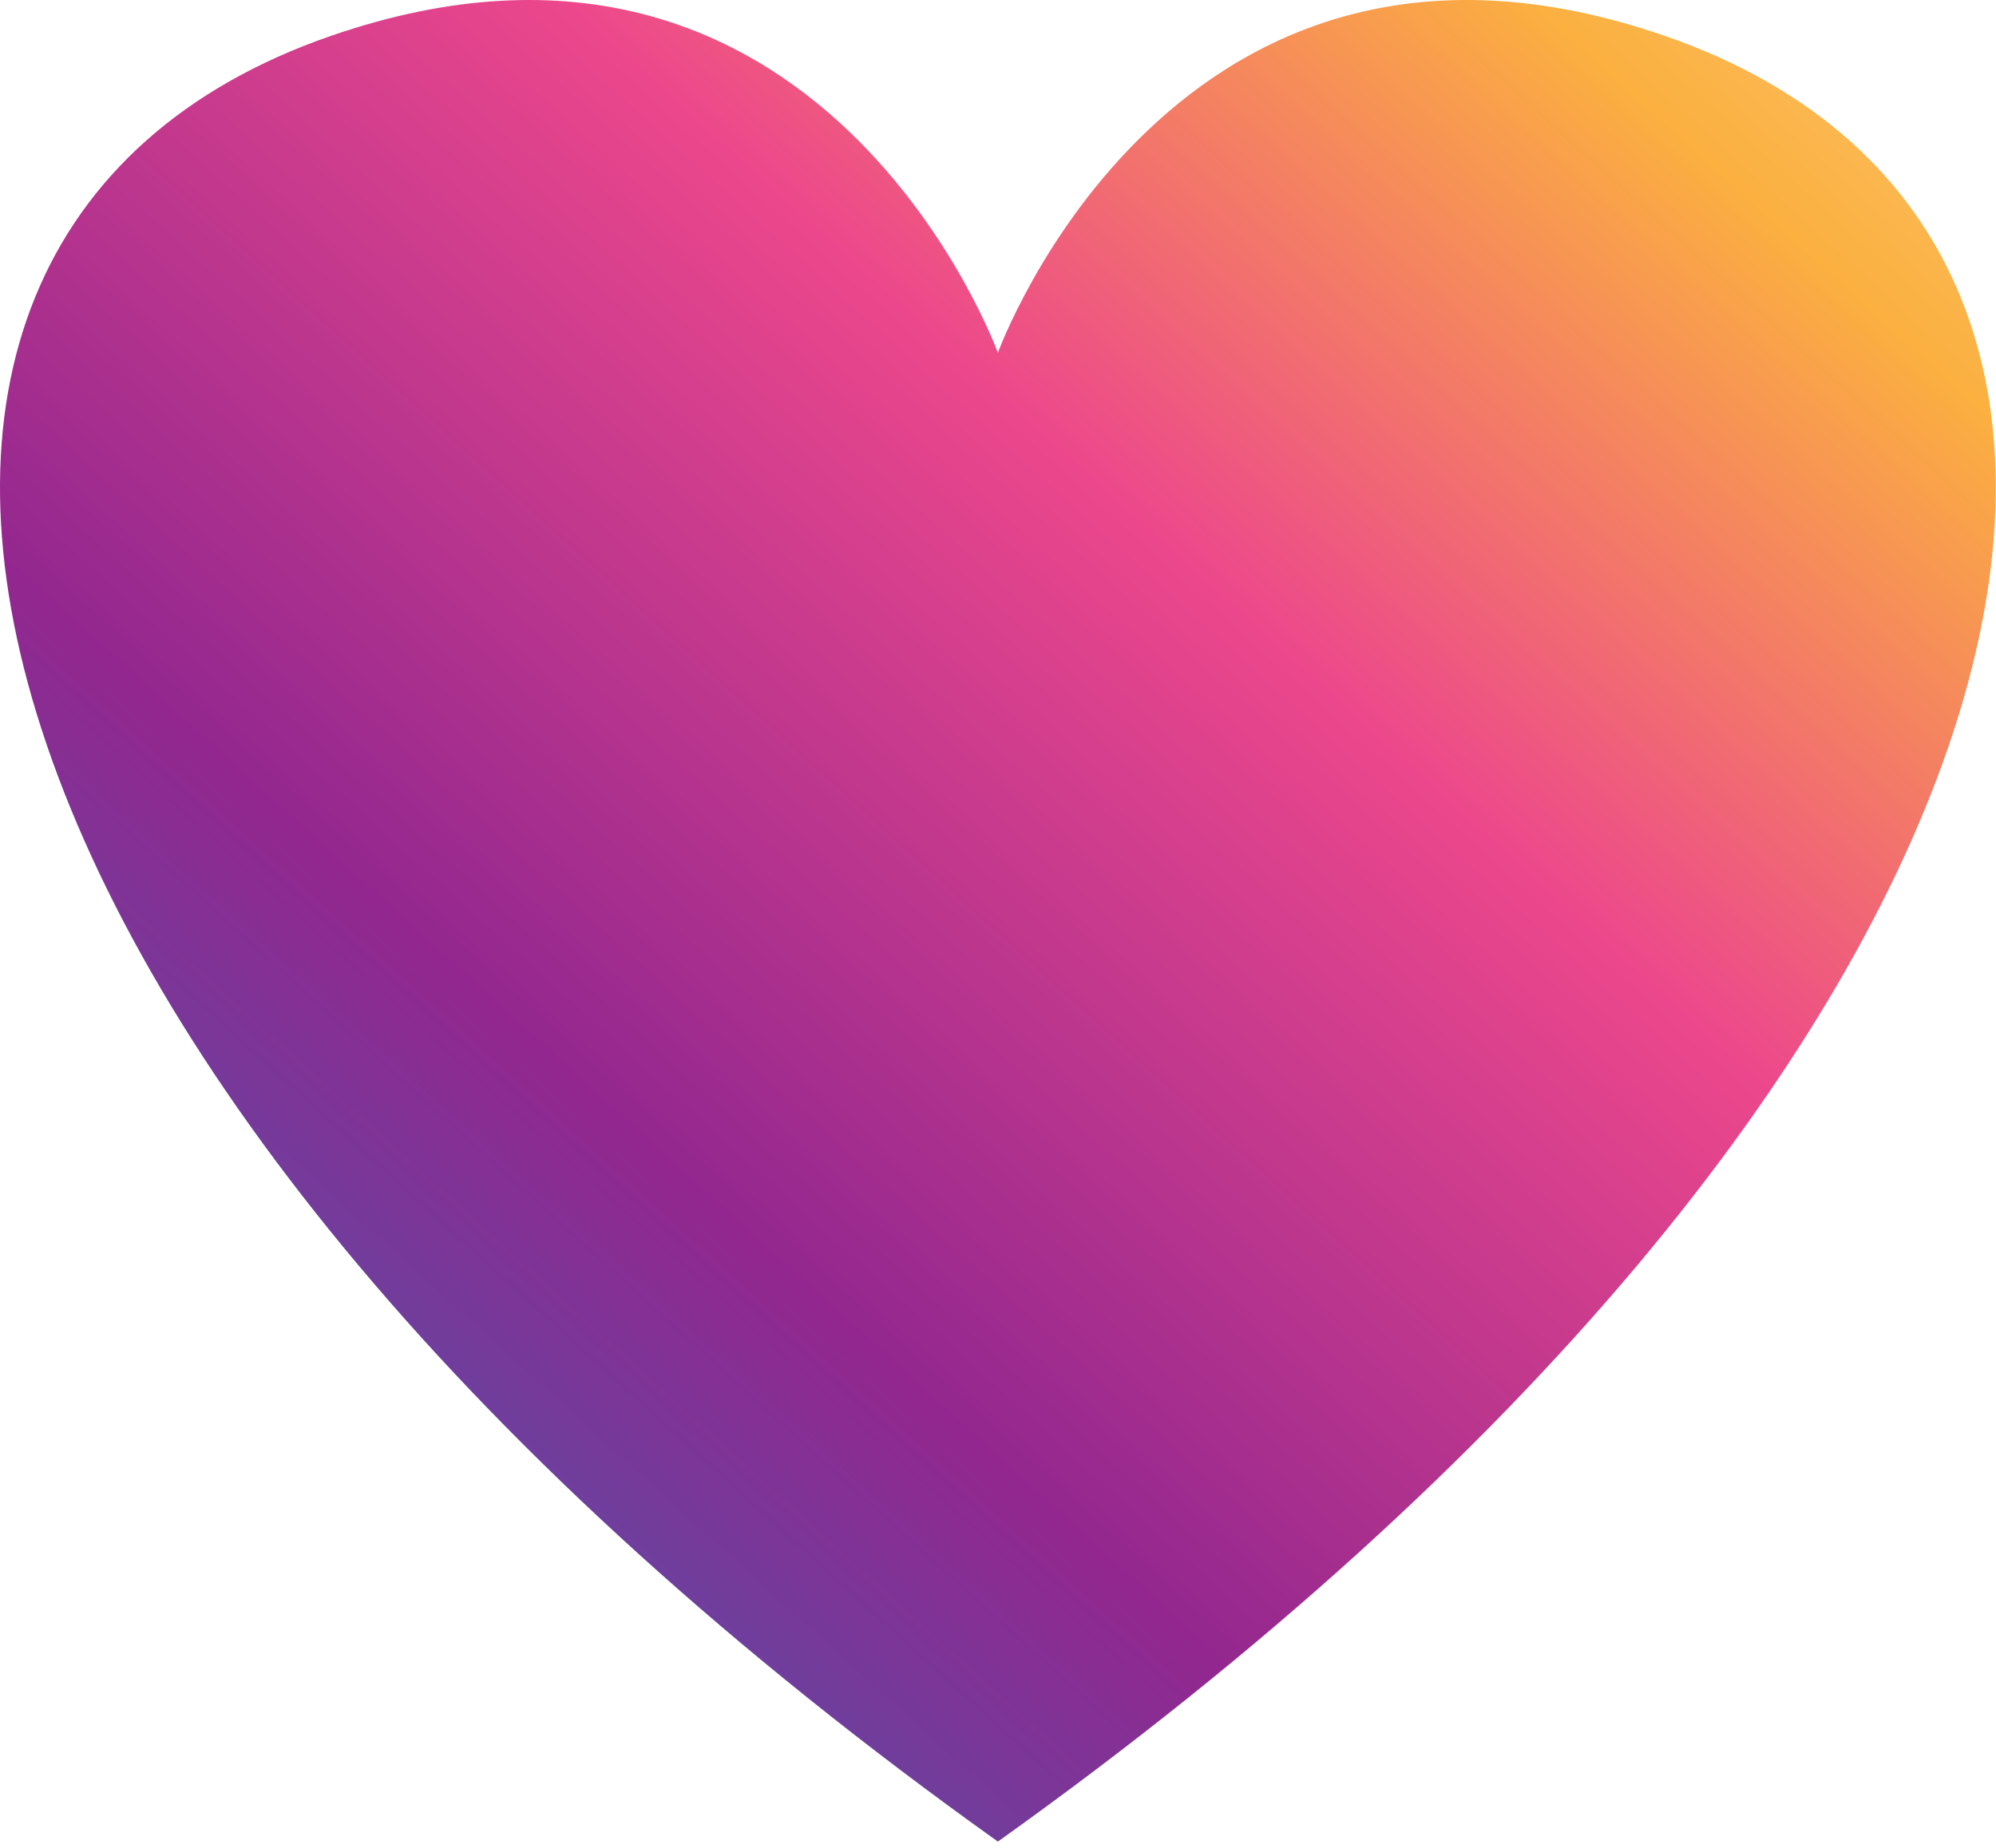 <svg width="270" height="250" viewBox="0 0 270 250" fill="none" xmlns="http://www.w3.org/2000/svg">
<path d="M225.197 4.852C158.833 -18.082 134.984 47.73 134.984 47.73C134.984 47.73 111.135 -18.081 44.771 4.852C-35.253 32.508 -9.668 145.948 134.984 249.152C279.636 145.947 305.221 32.508 225.197 4.852Z" fill="url(#paint0_linear_201_8)"/>
<defs>
<linearGradient id="paint0_linear_201_8" x1="253.963" y1="-52.228" x2="-59.423" y2="293.881" gradientUnits="userSpaceOnUse">
<stop stop-color="#FDCF85"/>
<stop offset="0.15" stop-color="#FBB040"/>
<stop offset="0.339" stop-color="#EC478C"/>
<stop offset="0.57" stop-color="#92278F"/>
<stop offset="0.866" stop-color="#1C75BC"/>
</linearGradient>
</defs>
</svg>
